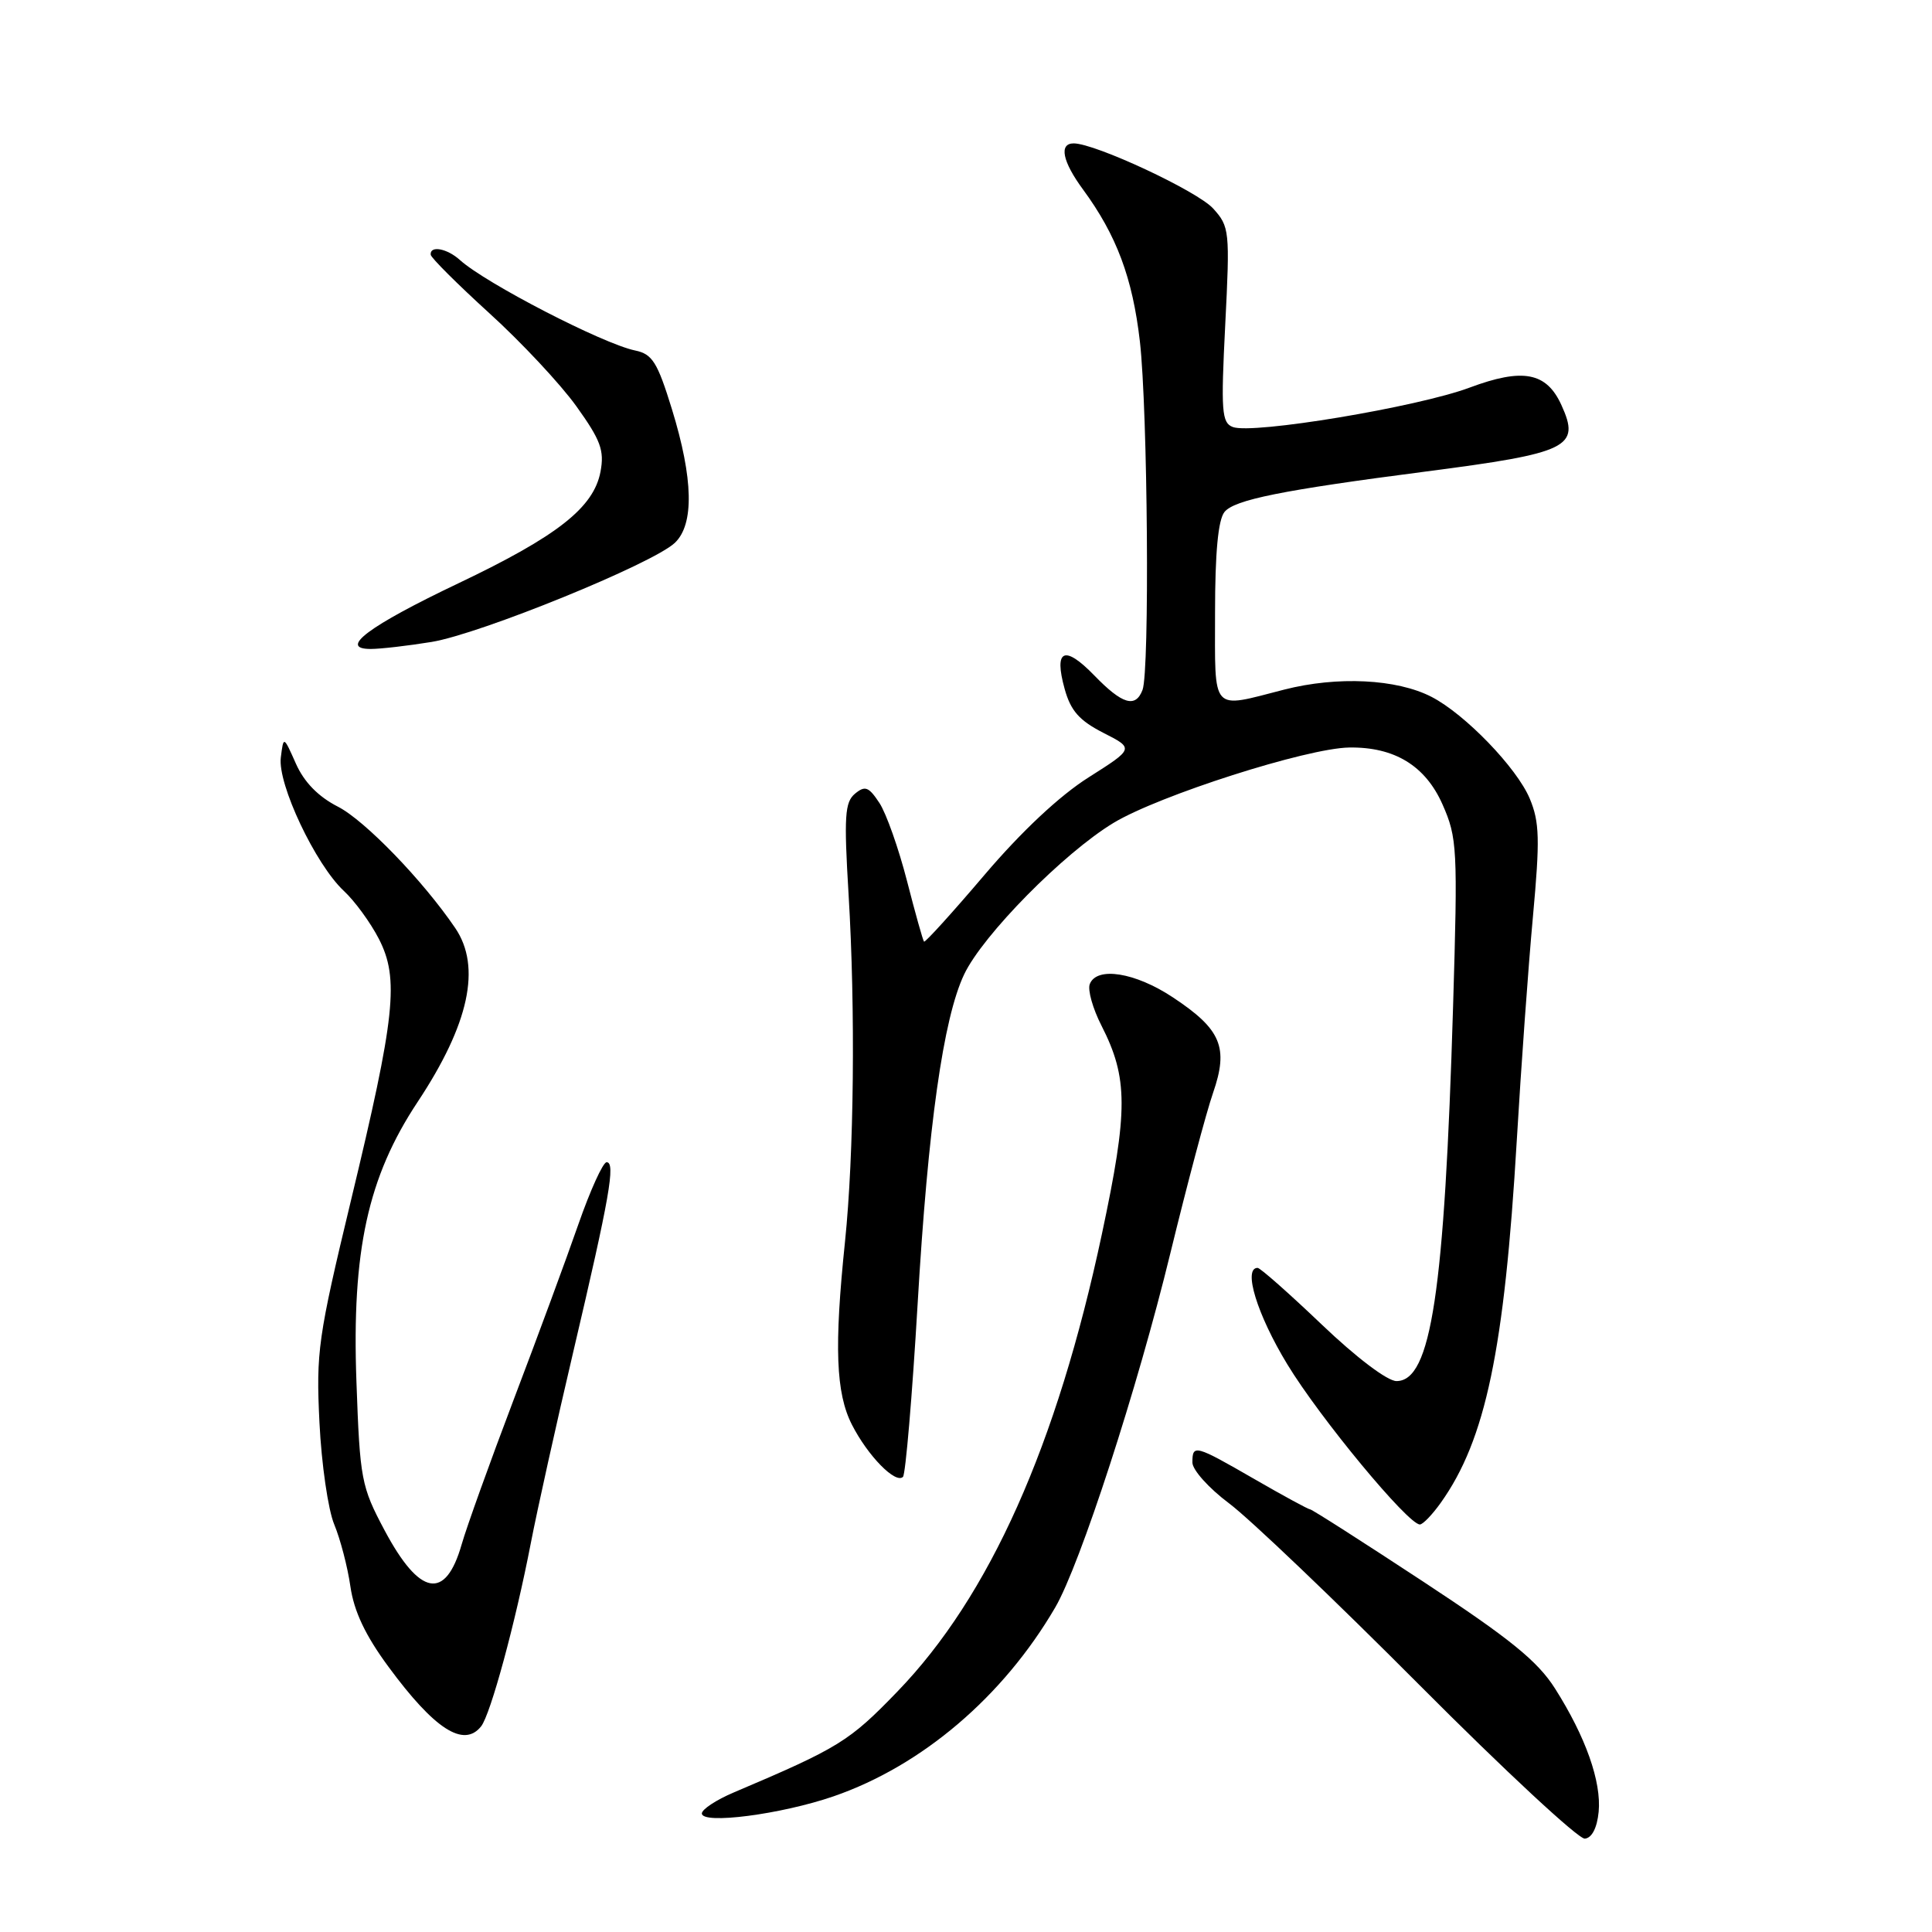 <?xml version="1.0" encoding="UTF-8" standalone="no"?>
<!DOCTYPE svg PUBLIC "-//W3C//DTD SVG 1.1//EN" "http://www.w3.org/Graphics/SVG/1.1/DTD/svg11.dtd" >
<svg xmlns="http://www.w3.org/2000/svg" xmlns:xlink="http://www.w3.org/1999/xlink" version="1.1" viewBox="0 0 256 256">
 <g >
 <path fill="currentColor"
d=" M 211.83 240.08 C 212.21 236.08 210.11 230.14 206.05 223.74 C 203.74 220.10 200.11 217.15 188.58 209.57 C 180.58 204.31 173.84 200.00 173.60 200.00 C 173.37 200.00 170.05 198.20 166.24 196.00 C 158.33 191.44 158.00 191.35 158.00 193.79 C 158.00 194.77 160.19 197.21 162.87 199.21 C 165.55 201.21 176.91 212.05 188.12 223.31 C 199.33 234.57 209.18 243.72 210.00 243.63 C 210.94 243.54 211.62 242.20 211.83 240.08 Z  M 110.46 238.02 C 122.16 233.98 132.93 224.81 139.82 213.00 C 143.11 207.37 150.73 183.93 155.08 166.05 C 157.30 156.95 159.84 147.38 160.74 144.80 C 162.82 138.78 161.81 136.39 155.42 132.16 C 150.42 128.84 145.31 128.03 144.40 130.40 C 144.10 131.17 144.80 133.65 145.95 135.90 C 149.49 142.84 149.50 147.12 146.01 163.50 C 140.04 191.55 131.12 211.51 118.91 224.14 C 112.53 230.75 111.17 231.59 97.25 237.50 C 94.91 238.49 93.00 239.75 93.00 240.29 C 93.00 241.78 103.53 240.41 110.46 238.02 Z  M 63.75 228.75 C 65.00 227.18 68.30 215.02 70.33 204.50 C 71.18 200.10 73.73 188.62 75.99 179.00 C 80.78 158.61 81.59 154.00 80.38 154.00 C 79.90 154.00 78.21 157.72 76.63 162.25 C 75.05 166.79 71.19 177.25 68.05 185.50 C 64.92 193.75 61.82 202.37 61.17 204.65 C 59.03 212.12 55.61 211.50 50.96 202.78 C 47.87 196.97 47.69 196.06 47.23 183.08 C 46.60 165.73 48.74 155.97 55.34 146.01 C 62.17 135.70 63.81 128.11 60.32 122.97 C 56.04 116.67 48.34 108.71 44.78 106.89 C 42.17 105.56 40.30 103.64 39.21 101.19 C 37.57 97.50 37.57 97.50 37.21 100.37 C 36.76 103.88 41.80 114.53 45.55 118.04 C 47.01 119.39 49.10 122.26 50.21 124.42 C 52.91 129.69 52.38 134.67 46.52 159.00 C 42.13 177.25 41.87 179.14 42.33 188.50 C 42.60 194.00 43.48 200.07 44.29 202.00 C 45.09 203.93 46.06 207.62 46.43 210.22 C 46.91 213.52 48.41 216.70 51.47 220.85 C 57.57 229.14 61.45 231.64 63.75 228.75 Z  M 190.92 199.11 C 196.85 190.78 199.34 178.90 200.98 151.13 C 201.55 141.43 202.51 128.09 203.12 121.48 C 204.06 111.23 204.00 108.93 202.70 105.82 C 200.99 101.74 194.14 94.64 189.69 92.34 C 185.08 89.96 177.21 89.57 170.15 91.38 C 160.36 93.89 161.00 94.60 161.00 81.19 C 161.00 73.23 161.41 68.88 162.25 67.84 C 163.56 66.22 169.87 64.95 188.85 62.49 C 207.91 60.02 209.45 59.27 206.89 53.66 C 204.91 49.32 201.78 48.73 194.73 51.36 C 187.84 53.94 165.95 57.58 163.35 56.58 C 161.88 56.02 161.77 54.50 162.35 43.03 C 162.98 30.58 162.92 30.03 160.75 27.63 C 158.66 25.32 145.12 19.00 142.27 19.00 C 140.29 19.00 140.77 21.39 143.50 25.10 C 147.95 31.16 150.07 36.82 151.04 45.24 C 152.08 54.37 152.35 88.92 151.39 91.42 C 150.46 93.85 148.71 93.33 145.00 89.50 C 141.03 85.41 139.62 86.05 141.07 91.28 C 141.87 94.18 143.01 95.47 146.19 97.10 C 150.28 99.18 150.28 99.18 144.24 103.01 C 140.41 105.43 135.35 110.17 130.45 115.93 C 126.19 120.94 122.58 124.92 122.44 124.77 C 122.29 124.62 121.28 121.00 120.18 116.72 C 119.08 112.44 117.44 107.79 116.53 106.40 C 115.11 104.25 114.63 104.06 113.29 105.17 C 111.94 106.29 111.82 108.19 112.44 118.49 C 113.36 133.81 113.16 152.99 111.97 164.50 C 110.52 178.47 110.75 184.60 112.89 188.79 C 115.00 192.92 118.67 196.66 119.65 195.69 C 119.99 195.34 120.87 185.03 121.59 172.78 C 122.97 149.20 124.99 134.94 127.75 129.12 C 130.22 123.90 140.98 113.00 147.56 109.03 C 153.60 105.39 173.18 99.13 178.78 99.05 C 184.77 98.96 188.87 101.46 191.14 106.59 C 193.09 111.00 193.17 112.41 192.54 133.37 C 191.40 171.30 189.63 183.00 185.04 183.00 C 183.84 183.00 179.70 179.87 175.13 175.50 C 170.81 171.38 166.99 168.00 166.64 168.00 C 164.67 168.00 166.58 174.21 170.57 180.77 C 174.89 187.89 186.57 202.00 188.14 202.00 C 188.54 202.00 189.79 200.70 190.92 199.11 Z  M 57.19 85.06 C 63.65 84.00 86.51 74.69 89.42 71.93 C 92.00 69.48 91.87 63.44 89.04 54.24 C 87.11 47.98 86.44 46.91 84.15 46.44 C 79.87 45.55 64.36 37.54 60.95 34.46 C 59.24 32.91 56.95 32.49 57.07 33.75 C 57.11 34.16 60.61 37.65 64.84 41.50 C 69.08 45.35 74.27 50.90 76.37 53.83 C 79.59 58.32 80.10 59.68 79.57 62.50 C 78.67 67.26 73.86 71.04 60.76 77.28 C 48.83 82.96 44.77 86.00 49.13 85.99 C 50.43 85.99 54.06 85.57 57.19 85.06 Z "/>
</g>
</svg>
